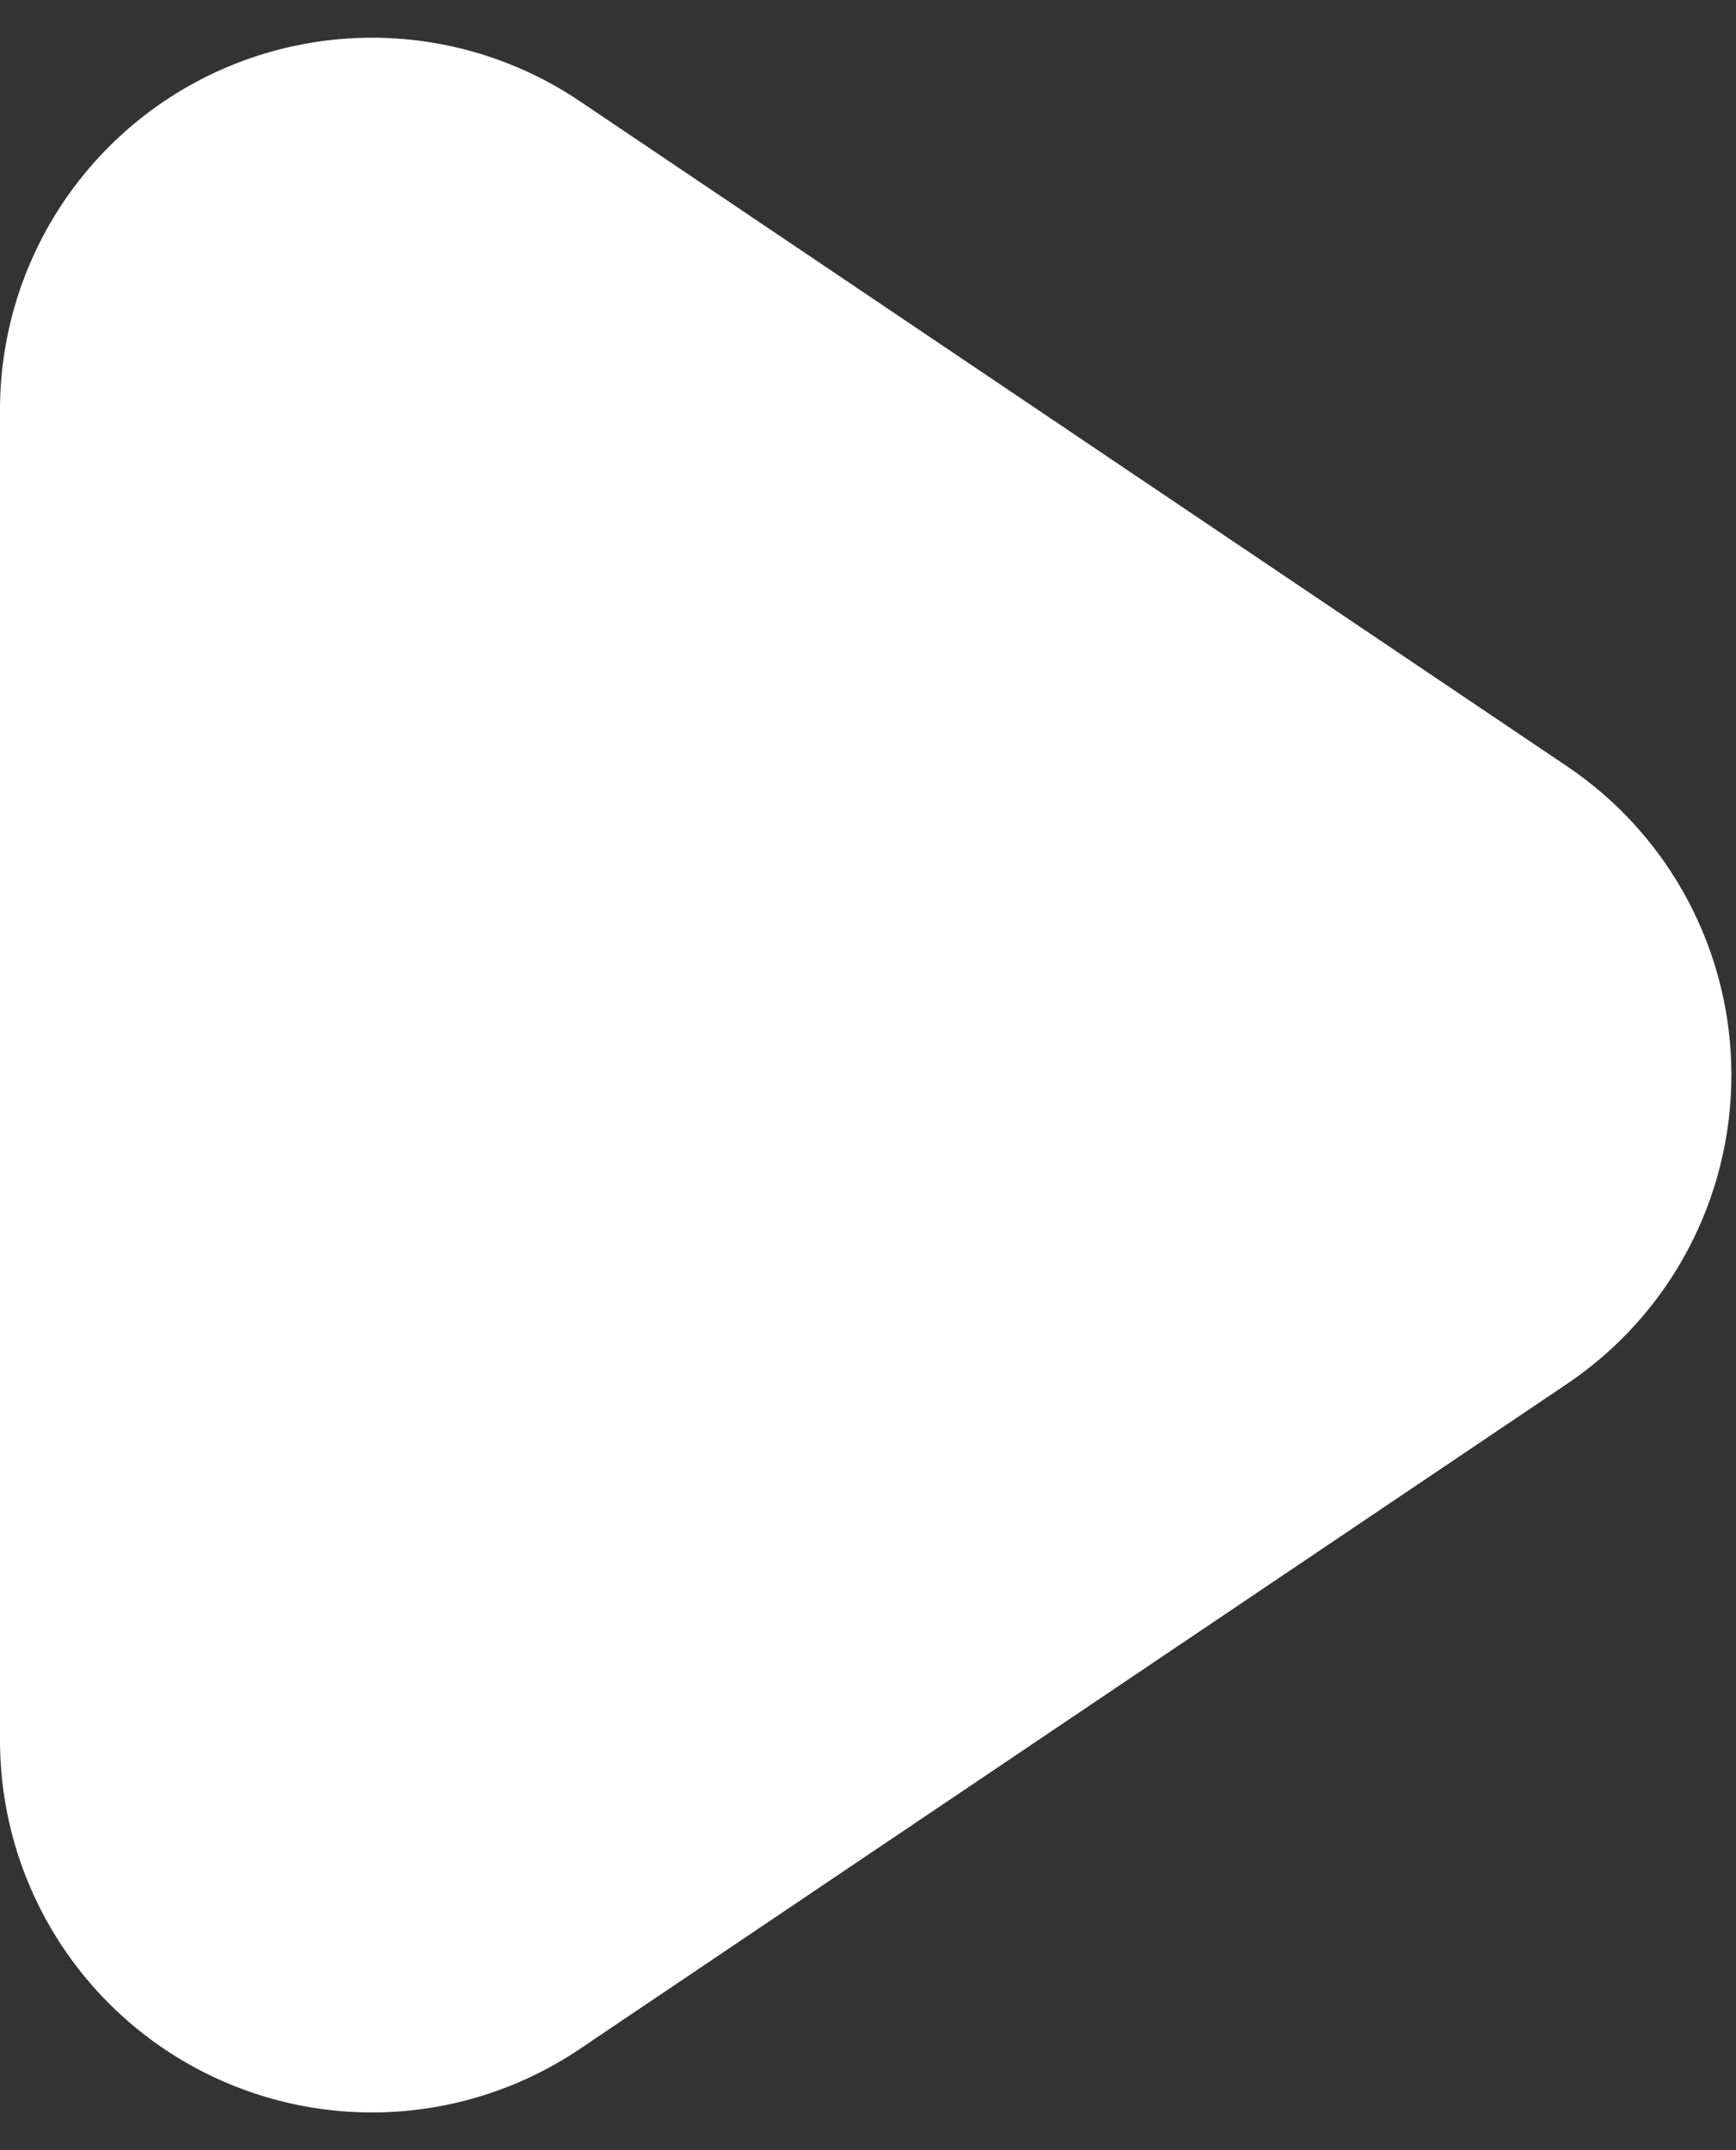 <svg width="42" height="52" viewBox="0 0 42 52" fill="none" xmlns="http://www.w3.org/2000/svg">
<rect x="0" y="0" width="42" height="52" fill="#333333" stroke="none"/>
<path d="M37.916 18.535C39.139 19.359 40.141 20.47 40.834 21.772C41.526 23.073 41.889 24.525 41.889 26C41.889 27.474 41.526 28.926 40.834 30.228C40.141 31.53 39.139 32.641 37.916 33.465L14.027 49.553C12.673 50.465 11.096 50.991 9.466 51.076C7.836 51.16 6.213 50.8 4.772 50.033C3.331 49.266 2.125 48.121 1.285 46.722C0.444 45.322 1.14441e-05 43.72 -2.67029e-05 42.088V9.912C1.14441e-05 8.279 0.444 6.678 1.285 5.278C2.125 3.879 3.331 2.734 4.772 1.967C6.213 1.2 7.836 0.84 9.466 0.924C11.096 1.009 12.673 1.535 14.027 2.447L37.916 18.535Z" fill="white"/>
</svg>
